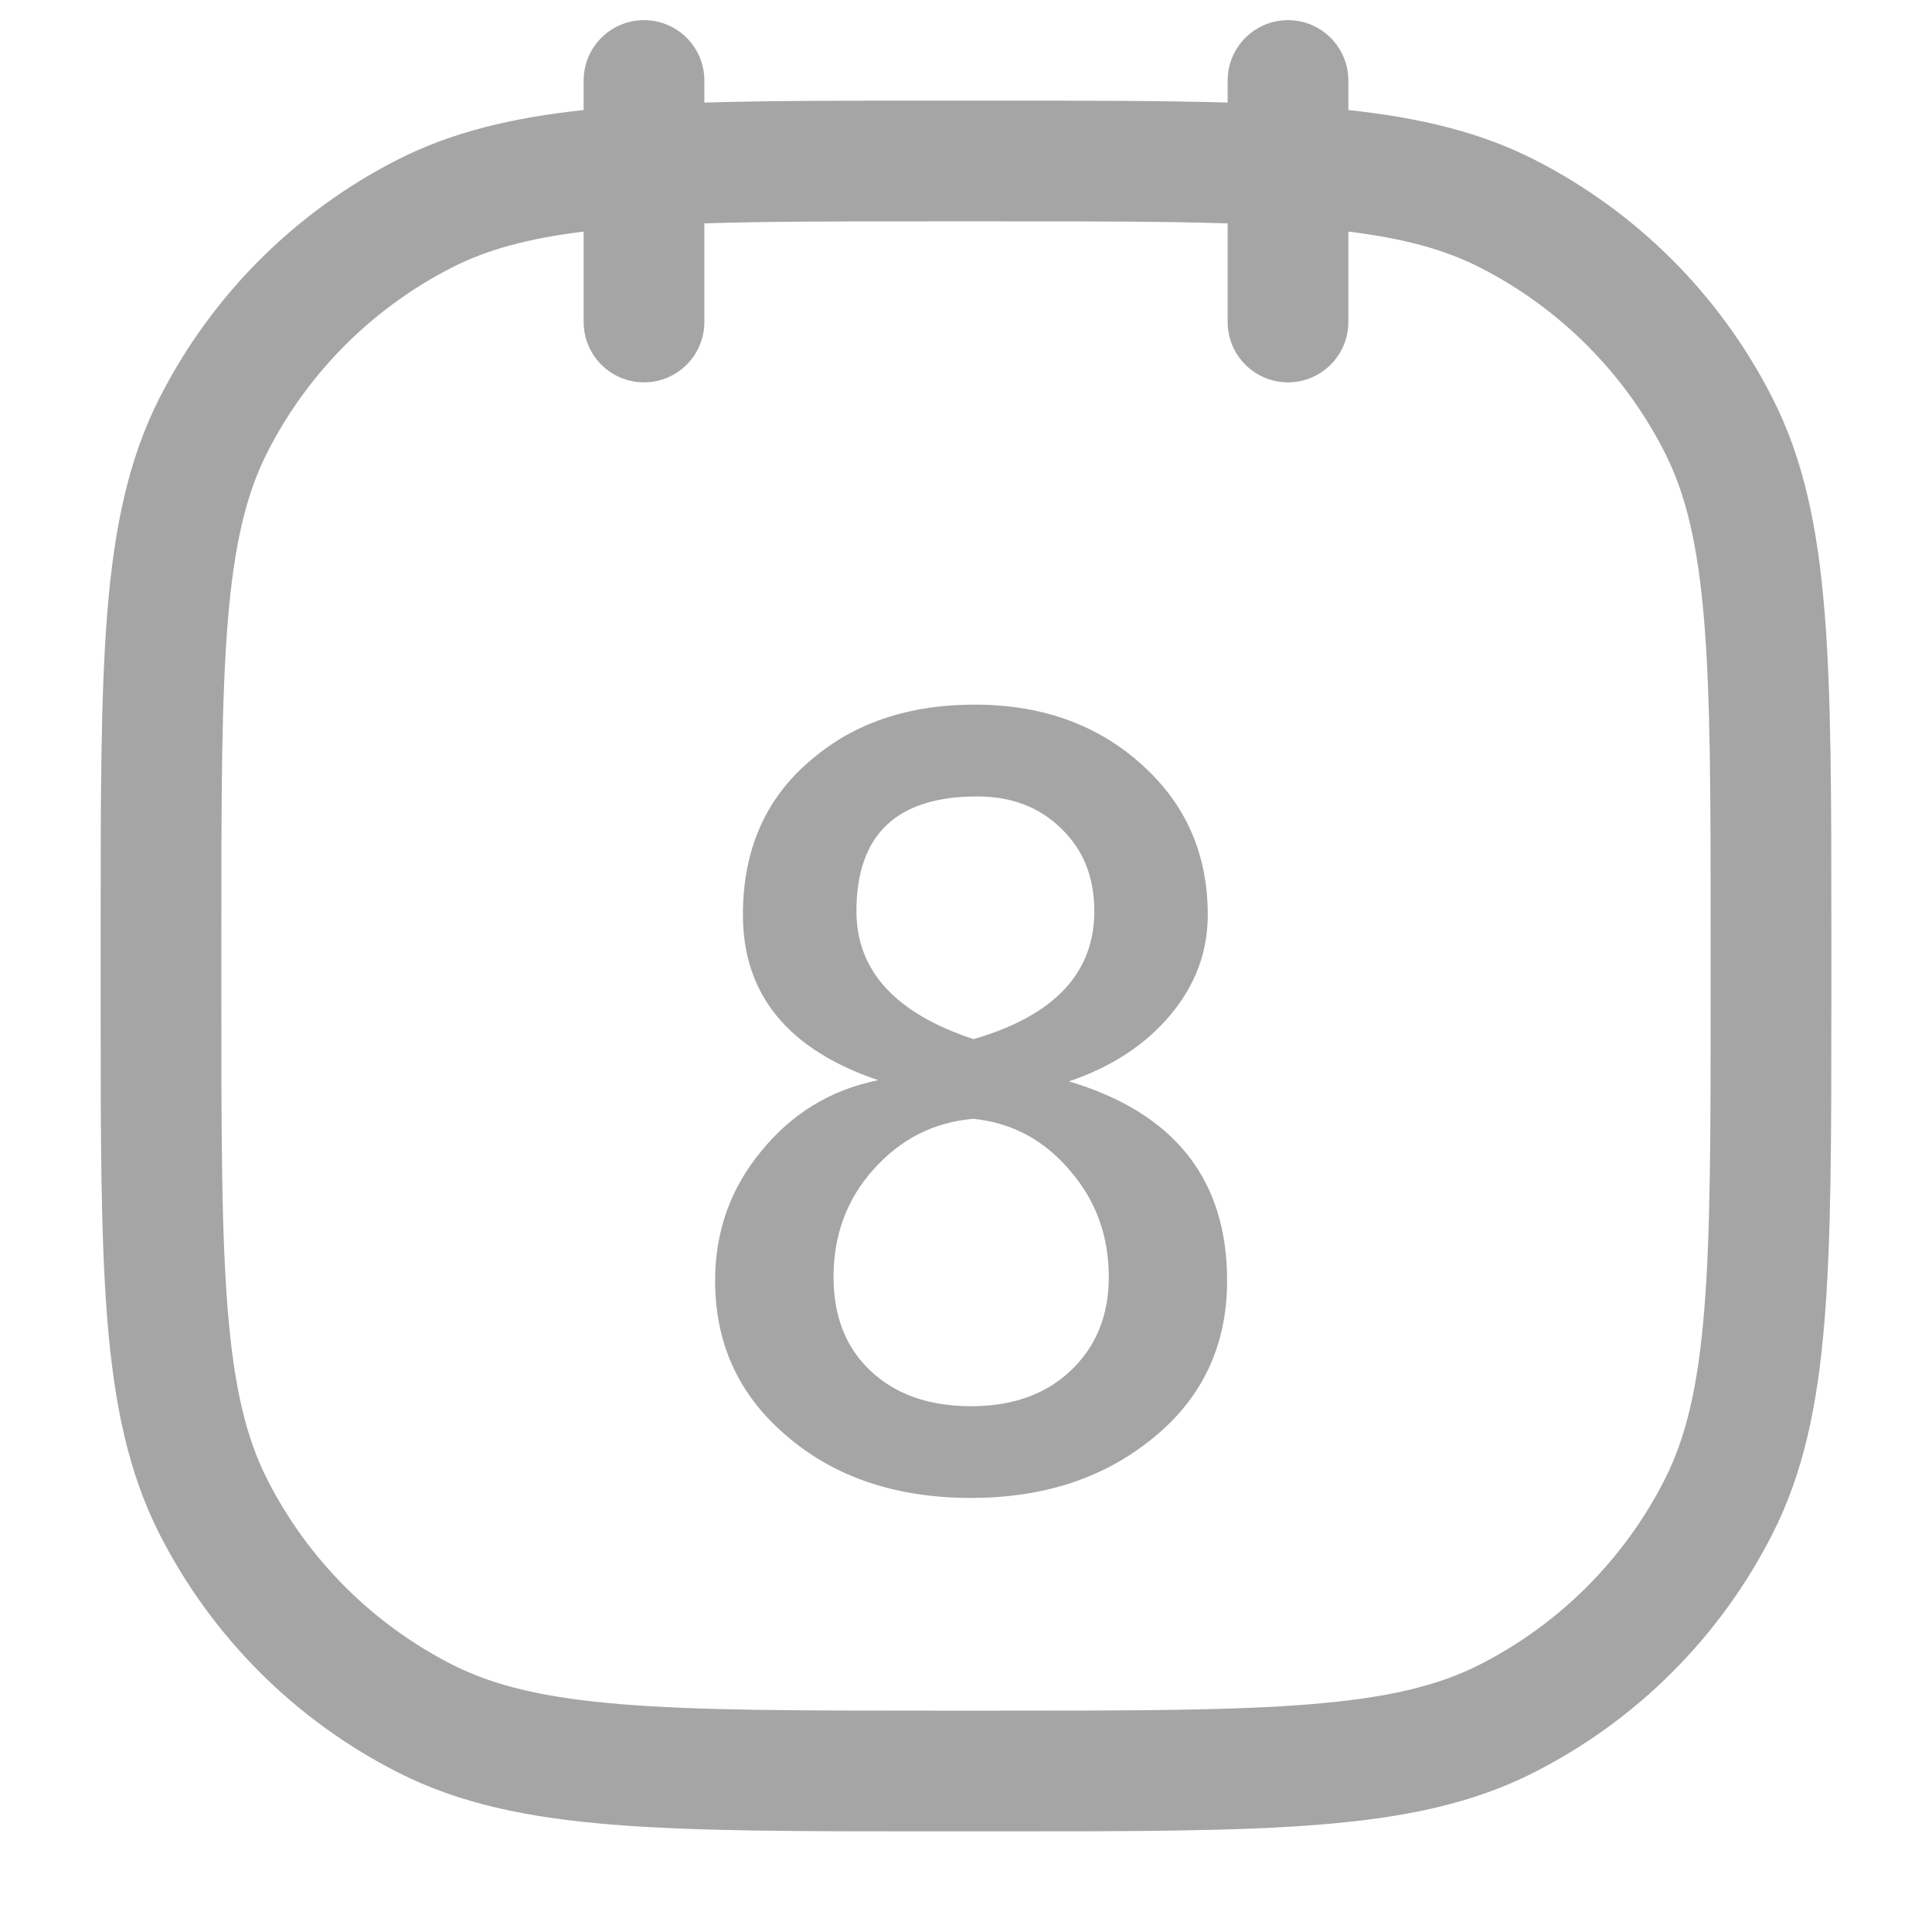 <svg width="21" height="21" viewBox="0 0 21 21" fill="none" xmlns="http://www.w3.org/2000/svg">
<g clip-path="url(#clip0_245_9339)">
<path fill-rule="evenodd" clip-rule="evenodd" d="M7 0.219C7.362 0.219 7.656 0.513 7.656 0.875V1.115C8.358 1.094 9.17 1.094 10.12 1.094H10.15H10.85H10.88C11.83 1.094 12.643 1.094 13.344 1.115V0.875C13.344 0.513 13.638 0.219 14 0.219C14.362 0.219 14.656 0.513 14.656 0.875V1.196C15.435 1.28 16.088 1.435 16.681 1.737C17.793 2.304 18.696 3.207 19.262 4.319C19.604 4.988 19.758 5.732 19.832 6.648C19.906 7.551 19.906 8.675 19.906 10.12V10.15V10.85V10.88C19.906 12.325 19.906 13.449 19.832 14.352C19.758 15.268 19.604 16.012 19.262 16.681C18.696 17.793 17.793 18.696 16.681 19.262C16.012 19.604 15.268 19.758 14.352 19.832C13.449 19.906 12.325 19.906 10.88 19.906H10.85H10.15H10.12C8.675 19.906 7.551 19.906 6.648 19.832C5.732 19.758 4.988 19.604 4.319 19.262C3.207 18.696 2.304 17.793 1.737 16.681C1.396 16.012 1.242 15.268 1.167 14.352C1.094 13.449 1.094 12.325 1.094 10.88V10.85V10.15V10.12C1.094 8.675 1.094 7.551 1.167 6.648C1.242 5.732 1.396 4.988 1.737 4.319C2.304 3.207 3.207 2.304 4.319 1.737C4.912 1.435 5.565 1.28 6.344 1.196V0.875C6.344 0.513 6.638 0.219 7 0.219ZM13.344 2.428V3.5C13.344 3.862 13.638 4.156 14 4.156C14.362 4.156 14.656 3.862 14.656 3.5V2.517C15.269 2.593 15.711 2.716 16.085 2.907C16.95 3.347 17.653 4.05 18.093 4.914C18.324 5.368 18.456 5.92 18.524 6.755C18.593 7.598 18.594 8.669 18.594 10.15V10.85C18.594 12.331 18.593 13.402 18.524 14.245C18.456 15.08 18.324 15.632 18.093 16.085C17.653 16.95 16.95 17.653 16.085 18.093C15.632 18.324 15.08 18.456 14.245 18.524C13.402 18.593 12.331 18.594 10.85 18.594H10.15C8.669 18.594 7.598 18.593 6.755 18.524C5.92 18.456 5.368 18.324 4.914 18.093C4.05 17.653 3.347 16.95 2.907 16.085C2.676 15.632 2.544 15.08 2.476 14.245C2.407 13.402 2.406 12.331 2.406 10.85V10.15C2.406 8.669 2.407 7.598 2.476 6.755C2.544 5.92 2.676 5.368 2.907 4.914C3.347 4.05 4.05 3.347 4.914 2.907C5.289 2.716 5.731 2.593 6.344 2.517V3.5C6.344 3.862 6.638 4.156 7 4.156C7.362 4.156 7.656 3.862 7.656 3.5V2.428C8.338 2.406 9.151 2.406 10.15 2.406H10.85C11.849 2.406 12.662 2.406 13.344 2.428Z" fill="#A5A5A5"/>
<path d="M11.619 11.754C12.765 12.096 13.338 12.818 13.338 13.92C13.338 14.672 13.032 15.272 12.42 15.718C11.912 16.094 11.291 16.282 10.556 16.282C9.707 16.282 9.016 16.038 8.482 15.547C8.01 15.119 7.773 14.576 7.773 13.92C7.773 13.386 7.94 12.918 8.272 12.516C8.605 12.104 9.029 11.846 9.545 11.741C8.565 11.409 8.075 10.809 8.075 9.943C8.075 9.208 8.342 8.631 8.876 8.211C9.331 7.843 9.904 7.659 10.595 7.659C11.356 7.659 11.982 7.896 12.472 8.368C12.91 8.788 13.128 9.313 13.128 9.943C13.128 10.346 12.993 10.709 12.721 11.033C12.45 11.356 12.083 11.597 11.619 11.754ZM10.582 11.295C11.457 11.041 11.895 10.578 11.895 9.904C11.895 9.536 11.776 9.239 11.54 9.011C11.304 8.775 10.998 8.657 10.621 8.657C9.746 8.657 9.309 9.072 9.309 9.904C9.309 10.551 9.733 11.015 10.582 11.295ZM10.582 12.161C10.153 12.196 9.79 12.38 9.493 12.713C9.204 13.036 9.06 13.426 9.06 13.881C9.06 14.309 9.195 14.651 9.466 14.904C9.738 15.158 10.101 15.285 10.556 15.285C11.002 15.285 11.361 15.158 11.632 14.904C11.912 14.642 12.052 14.301 12.052 13.881C12.052 13.434 11.912 13.049 11.632 12.726C11.352 12.393 11.002 12.205 10.582 12.161Z" fill="#A5A5A5"/>
</g>
<defs>
<clipPath id="clip0_245_9339">
<rect width="21" height="21" fill="white"/>
</clipPath>
</defs>
</svg>
